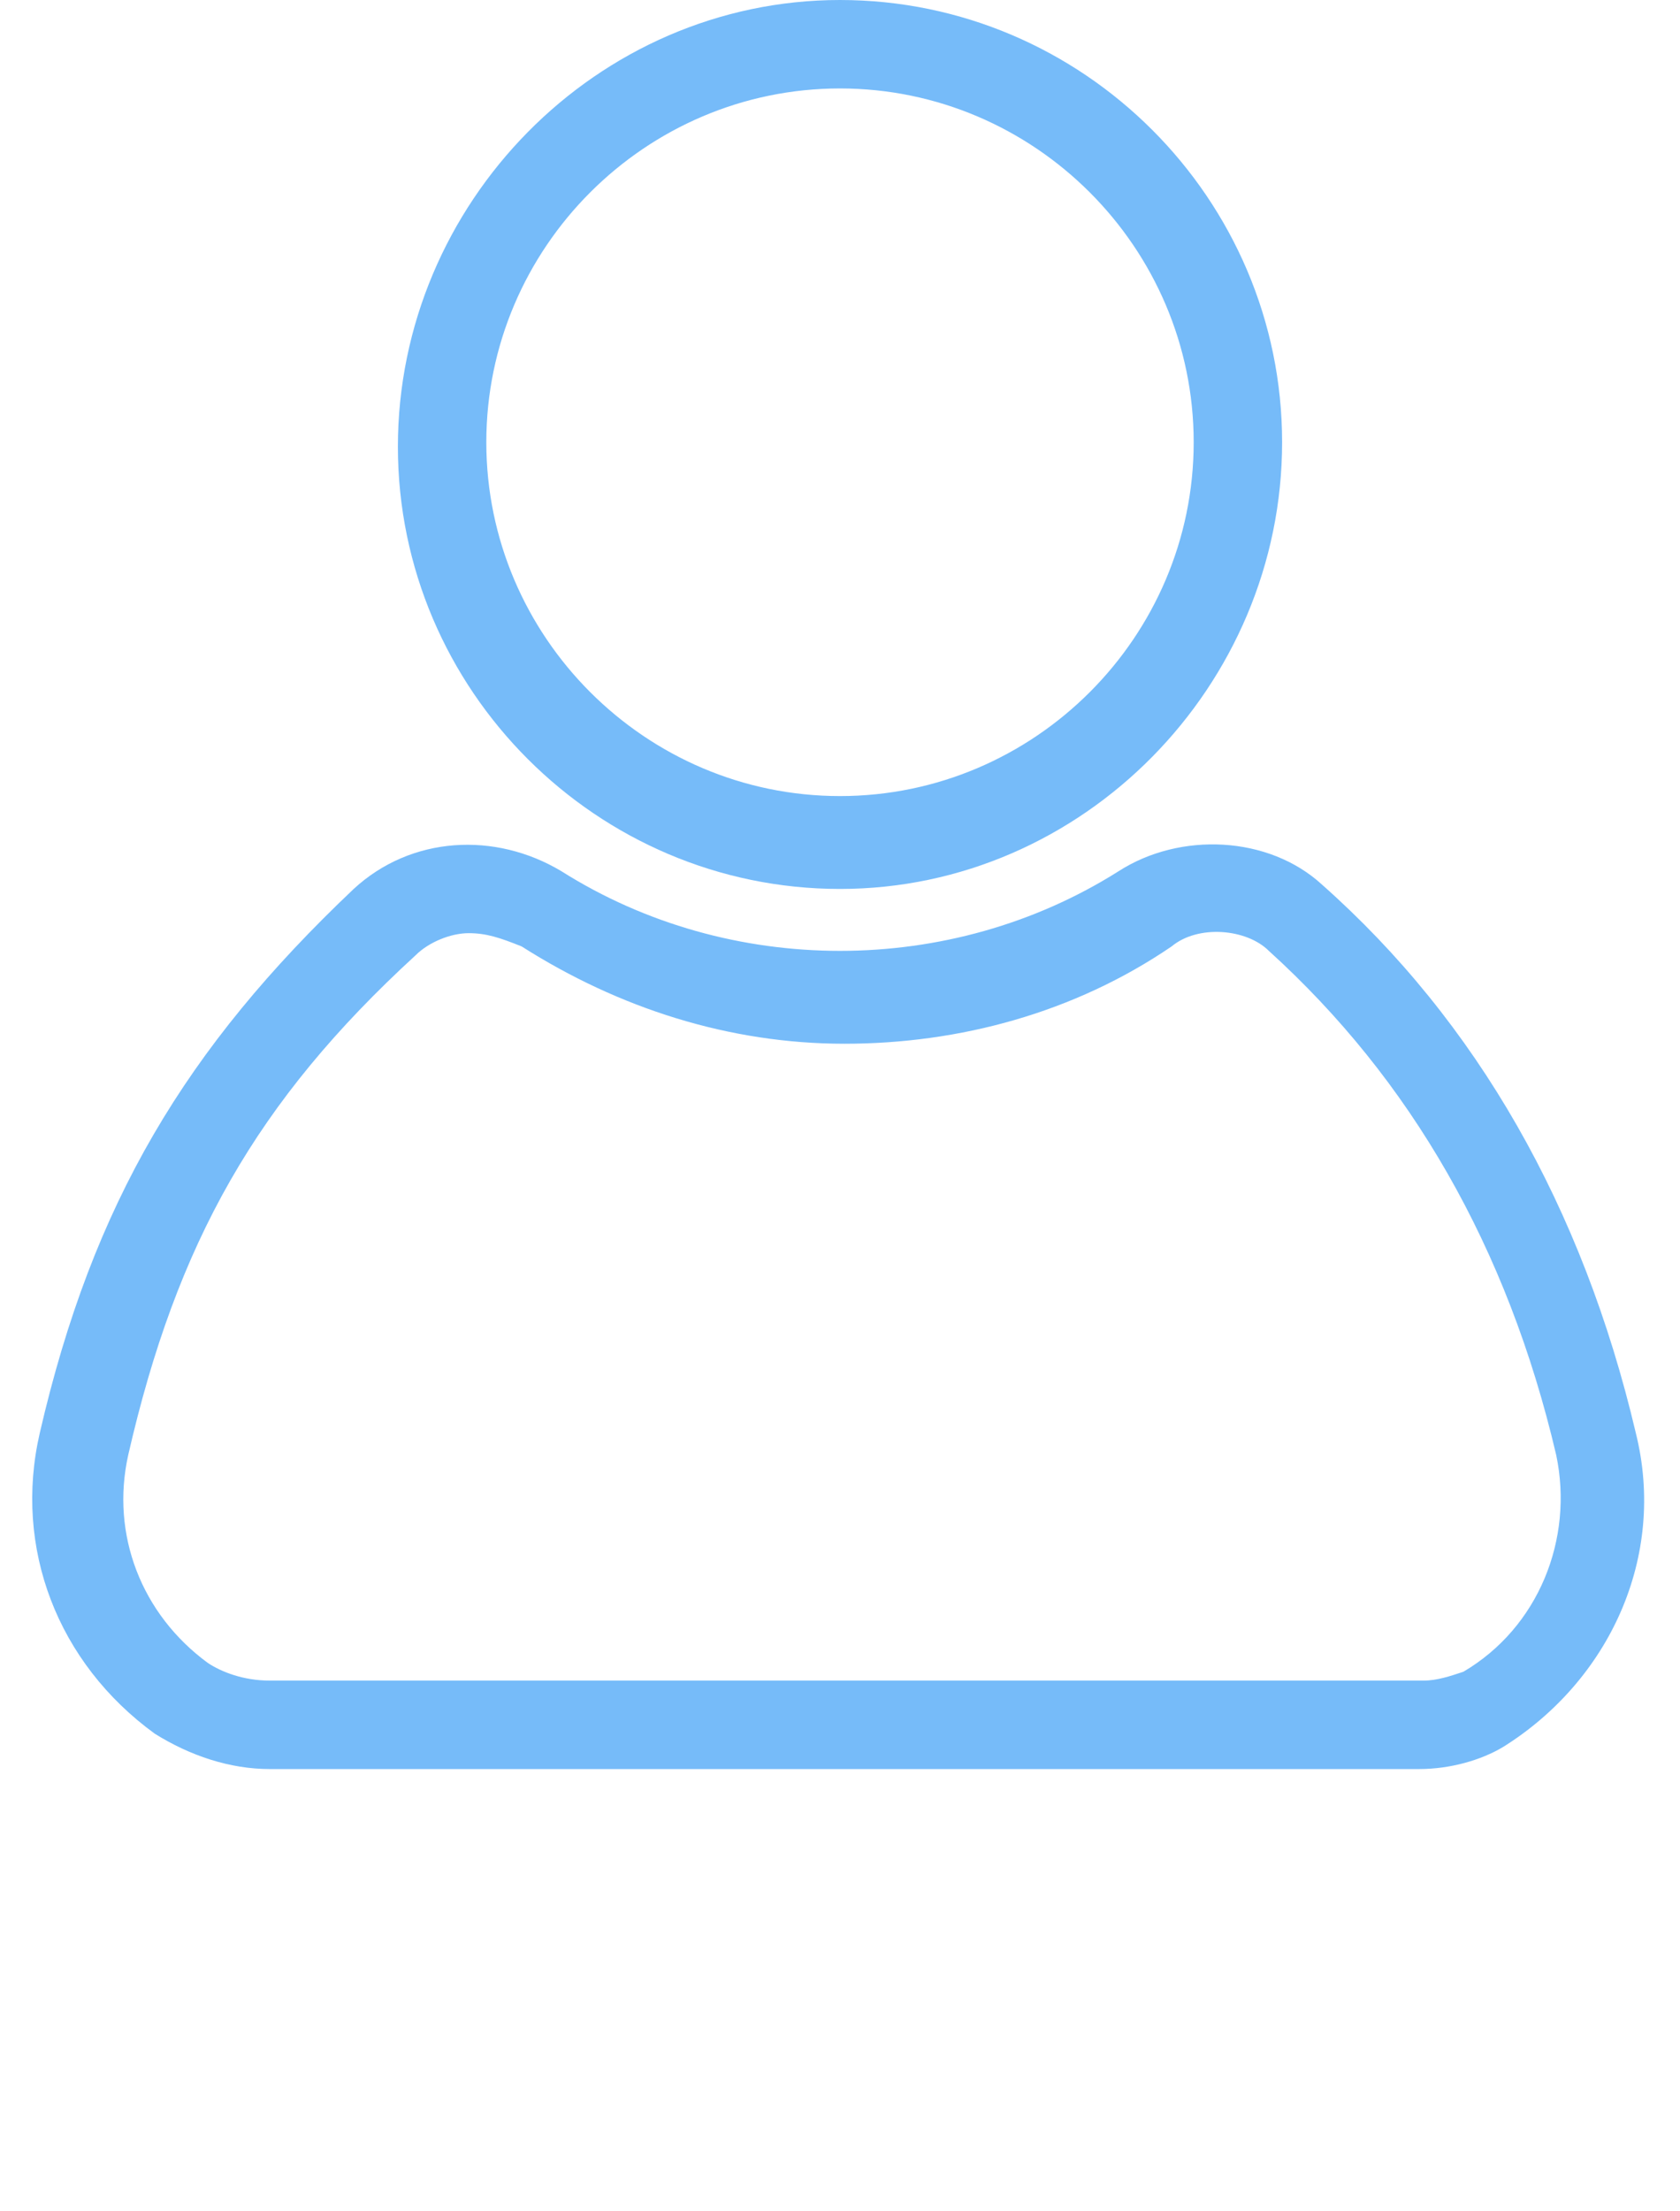 <?xml version="1.0" encoding="utf-8"?>
<!-- Generator: Adobe Illustrator 19.2.1, SVG Export Plug-In . SVG Version: 6.00 Build 0)  -->
<svg version="1.1" id="Calque_1" xmlns="http://www.w3.org/2000/svg" xmlns:xlink="http://www.w3.org/1999/xlink" x="0px" y="0px"
	 viewBox="0 0 38 50" style="enable-background:new 0 0 38 50;" xml:space="preserve">
<style type="text/css">
	.st0{fill:#76BBF9;}
</style>
<path class="st0" d="M19,20.1c-5.5,0-10-4.5-10-10S13.5,0,19,0s10,4.5,10,10S24.5,20.1,19,20.1z M19,2c-4.4,0-8,3.6-8,8s3.6,8,8,8
	s8-3.6,8-8S23.4,2,19,2z"/>
<path class="st0" d="M32.1,40h-26c-0.9,0-1.8-0.3-2.6-0.8c-2.2-1.6-3.2-4.2-2.6-6.8c1.2-5.2,3.3-8.7,7.1-12.3
	c1.3-1.2,3.2-1.3,4.7-0.4c3.8,2.4,8.8,2.4,12.6,0c1.4-0.9,3.4-0.8,4.6,0.3c3.5,3.1,5.9,7.3,7.1,12.4c0.7,2.8-0.6,5.6-3,7.1
	C33.5,39.8,32.8,40,32.1,40z M10.6,21.1c-0.4,0-0.9,0.2-1.2,0.5C5.8,24.9,4,28.1,2.9,32.9c-0.4,1.8,0.3,3.6,1.8,4.7
	C5,37.8,5.5,38,6.1,38h26.1c0.3,0,0.6-0.1,0.9-0.2c1.7-1,2.5-3,2.1-4.9c-1.1-4.7-3.3-8.5-6.5-11.4c-0.5-0.5-1.6-0.6-2.2-0.1
	c-2.2,1.5-4.8,2.2-7.4,2.2s-5.1-0.8-7.3-2.2C11.3,21.2,11,21.1,10.6,21.1z"/>
</svg>
